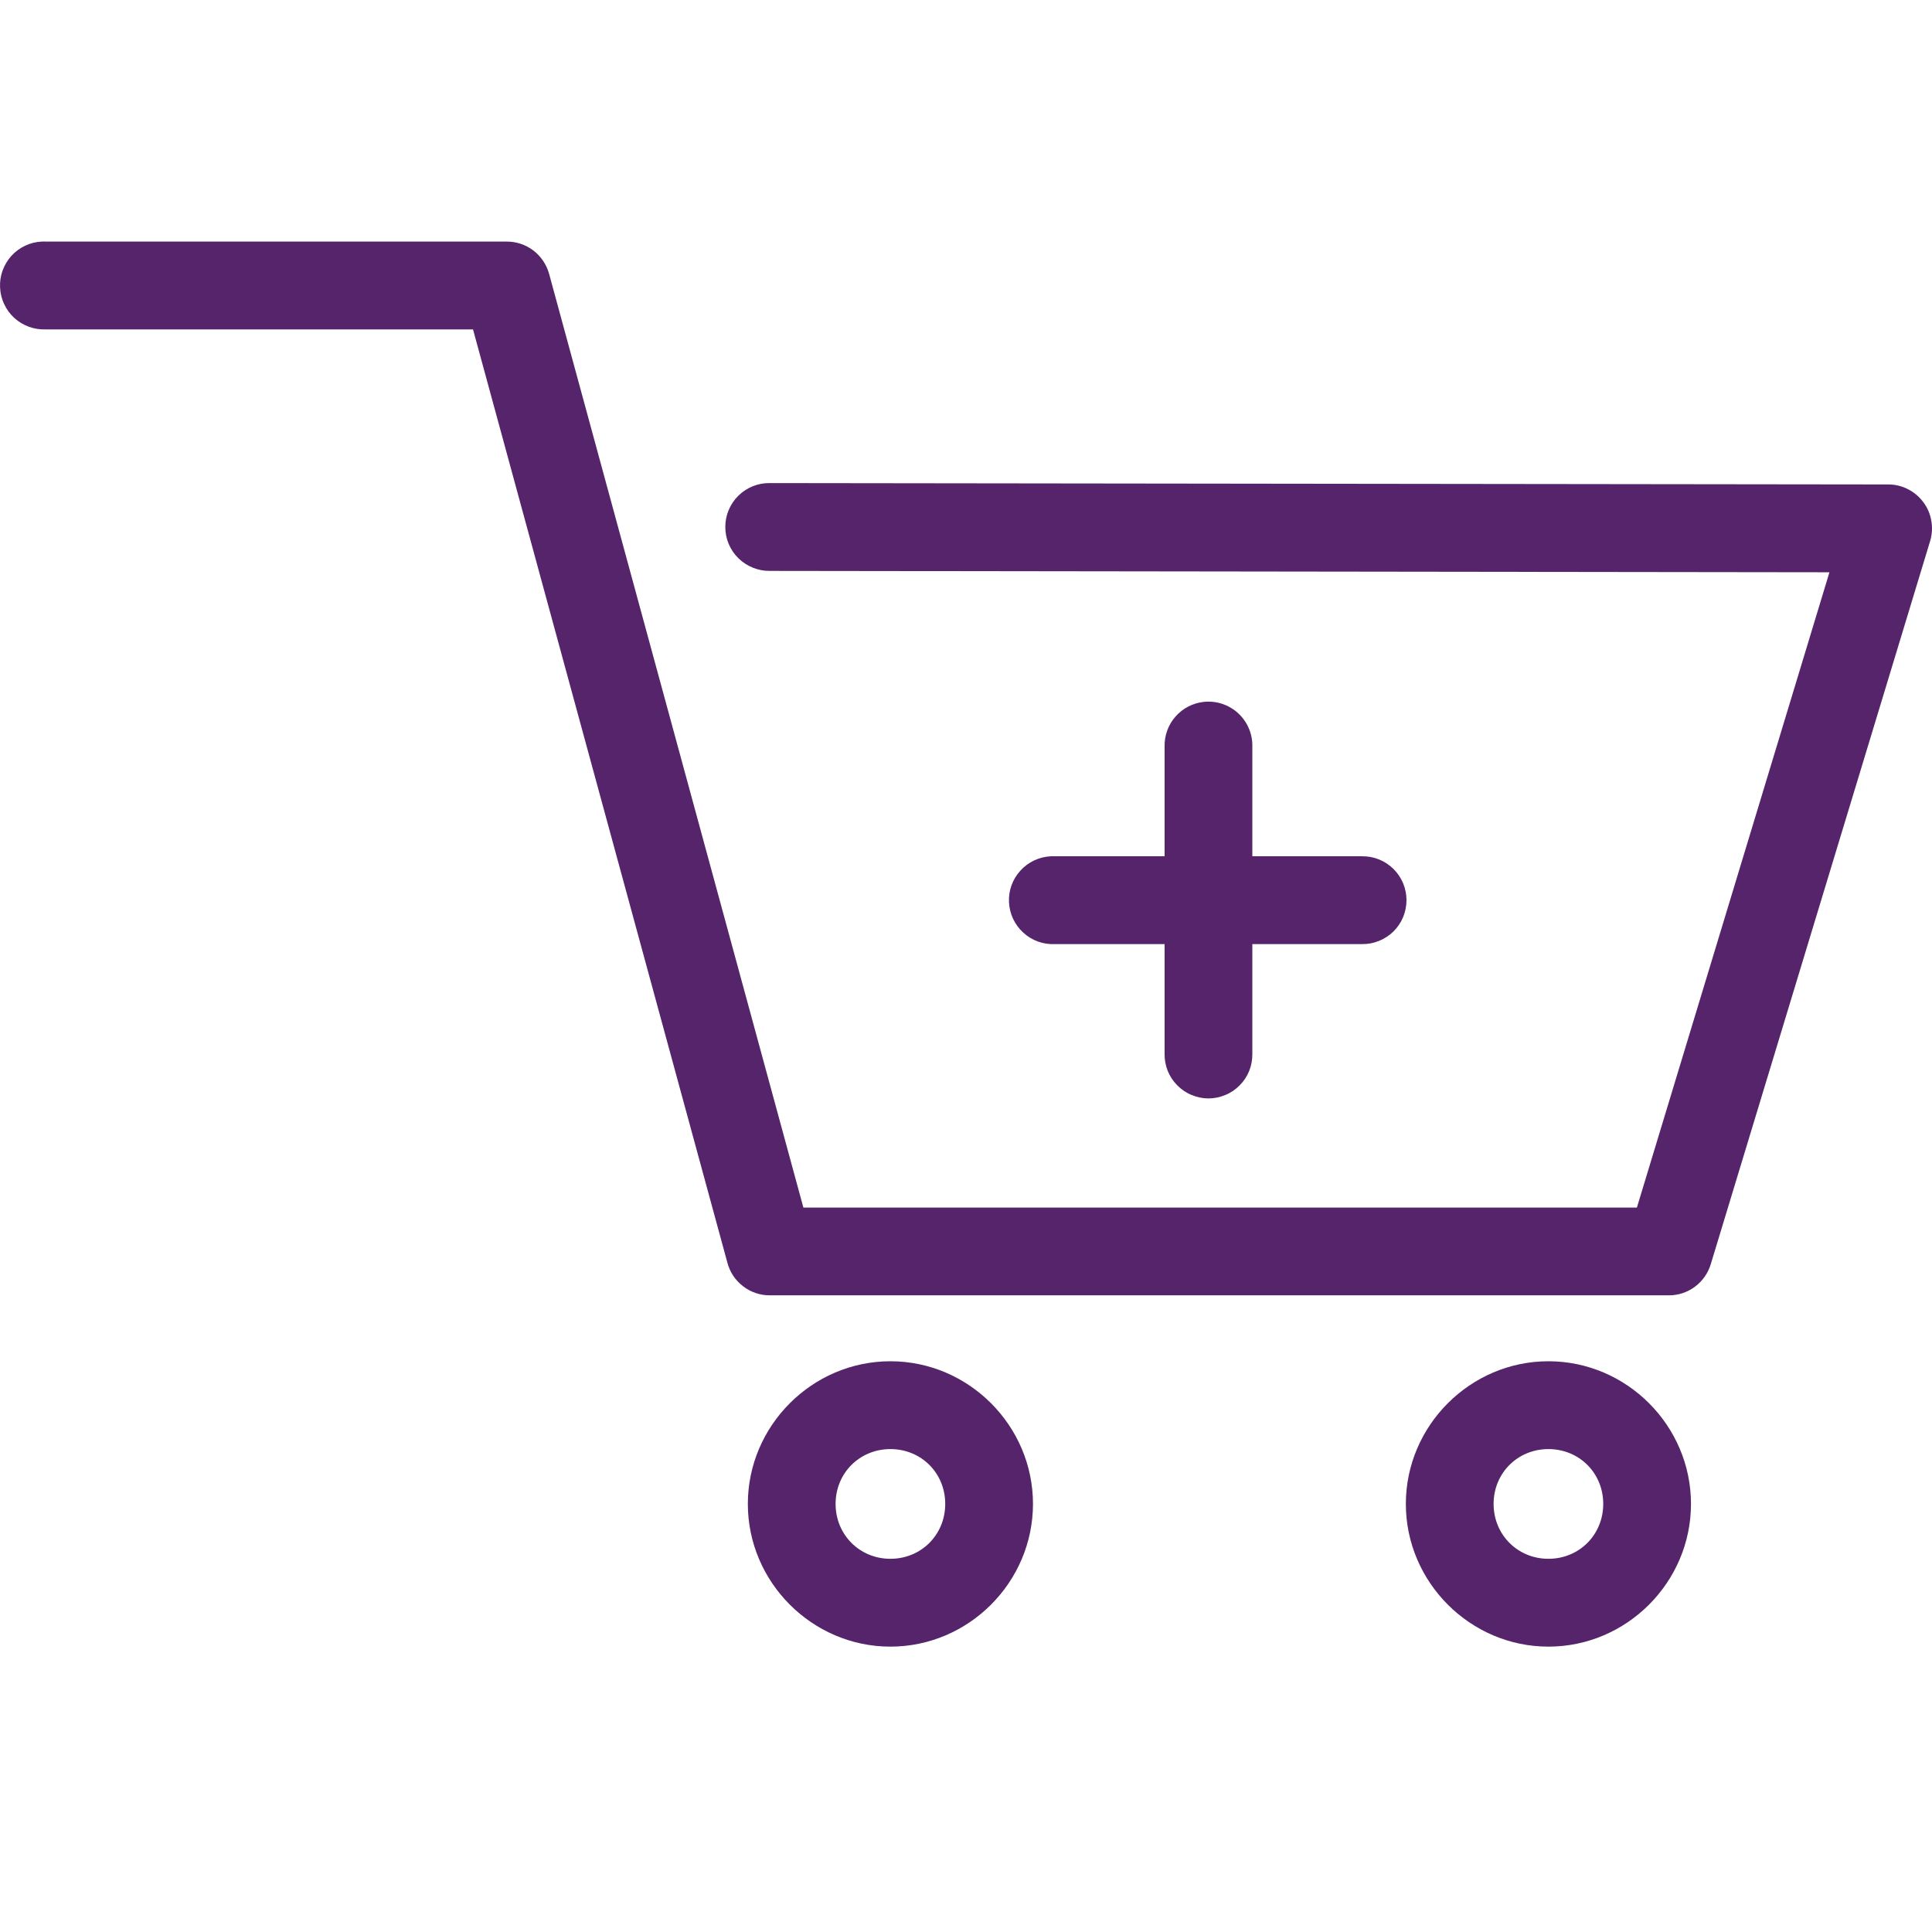 <svg width="24" height="24" viewBox="0 0 24 24" fill="none" xmlns="http://www.w3.org/2000/svg">
    <path d="M0.52 3.001C0.449 3.004 0.378 3.021 0.313 3.052C0.249 3.082 0.19 3.125 0.142 3.178C0.094 3.231 0.057 3.293 0.032 3.361C0.008 3.428 -0.003 3.5 0.001 3.572C0.004 3.643 0.021 3.714 0.052 3.778C0.082 3.843 0.125 3.902 0.178 3.95C0.231 3.998 0.293 4.035 0.361 4.06C0.428 4.084 0.5 4.095 0.571 4.092H5.876L9.035 15.682C9.065 15.8 9.133 15.903 9.229 15.977C9.324 16.051 9.442 16.092 9.563 16.091H20.734C20.851 16.091 20.965 16.052 21.058 15.982C21.152 15.911 21.22 15.812 21.253 15.7L23.978 6.717C24.002 6.635 24.006 6.55 23.991 6.467C23.977 6.384 23.943 6.305 23.892 6.238C23.842 6.17 23.777 6.115 23.701 6.077C23.626 6.038 23.543 6.018 23.459 6.018L9.563 6.001C9.49 6 9.419 6.013 9.352 6.04C9.285 6.067 9.224 6.107 9.172 6.158C9.121 6.208 9.08 6.269 9.052 6.336C9.024 6.402 9.01 6.474 9.01 6.546C9.01 6.618 9.024 6.69 9.052 6.757C9.08 6.823 9.121 6.884 9.172 6.934C9.224 6.985 9.285 7.025 9.352 7.052C9.419 7.079 9.49 7.093 9.563 7.092L22.726 7.109L20.334 15.001H9.98L6.821 3.401C6.789 3.286 6.72 3.184 6.625 3.111C6.529 3.039 6.413 3 6.293 3.001H0.571C0.554 3 0.537 3 0.52 3.001ZM14.953 8.719C14.817 8.734 14.692 8.799 14.602 8.902C14.512 9.004 14.464 9.137 14.467 9.273V10.637H13.105C13.088 10.636 13.071 10.636 13.054 10.637C12.909 10.644 12.773 10.708 12.676 10.815C12.578 10.922 12.527 11.063 12.534 11.208C12.541 11.353 12.605 11.489 12.712 11.586C12.819 11.684 12.96 11.735 13.105 11.728H14.467V13.091C14.466 13.164 14.479 13.236 14.506 13.303C14.533 13.37 14.573 13.431 14.624 13.482C14.675 13.534 14.735 13.575 14.802 13.602C14.868 13.63 14.94 13.645 15.012 13.645C15.084 13.645 15.156 13.63 15.222 13.602C15.289 13.575 15.349 13.534 15.4 13.482C15.451 13.431 15.491 13.37 15.518 13.303C15.545 13.236 15.558 13.164 15.557 13.091V11.728H16.919C16.992 11.729 17.063 11.716 17.13 11.688C17.197 11.662 17.258 11.621 17.31 11.571C17.361 11.52 17.402 11.46 17.43 11.393C17.457 11.326 17.472 11.255 17.472 11.182C17.472 11.11 17.457 11.039 17.43 10.972C17.402 10.905 17.361 10.845 17.31 10.794C17.258 10.743 17.197 10.703 17.13 10.676C17.063 10.649 16.992 10.636 16.919 10.637H15.557V9.273C15.559 9.196 15.544 9.119 15.513 9.047C15.483 8.976 15.437 8.912 15.38 8.859C15.323 8.807 15.255 8.767 15.181 8.743C15.108 8.719 15.03 8.711 14.953 8.719ZM11.061 16.91C10.09 16.91 9.29 17.71 9.29 18.682C9.29 19.655 10.09 20.455 11.061 20.455C12.033 20.455 12.832 19.655 12.832 18.682C12.832 17.71 12.033 16.91 11.061 16.91ZM19.235 16.91C18.264 16.91 17.464 17.71 17.464 18.682C17.464 19.655 18.264 20.455 19.235 20.455C20.207 20.455 21.006 19.655 21.006 18.682C21.006 17.71 20.207 16.91 19.235 16.91ZM11.061 18.001C11.444 18.001 11.742 18.299 11.742 18.682C11.742 19.065 11.444 19.364 11.061 19.364C10.679 19.364 10.38 19.065 10.38 18.682C10.38 18.299 10.679 18.001 11.061 18.001ZM19.235 18.001C19.618 18.001 19.916 18.299 19.916 18.682C19.916 19.065 19.618 19.364 19.235 19.364C18.853 19.364 18.554 19.065 18.554 18.682C18.554 18.299 18.853 18.001 19.235 18.001Z" fill="#55246A"/>
</svg>
